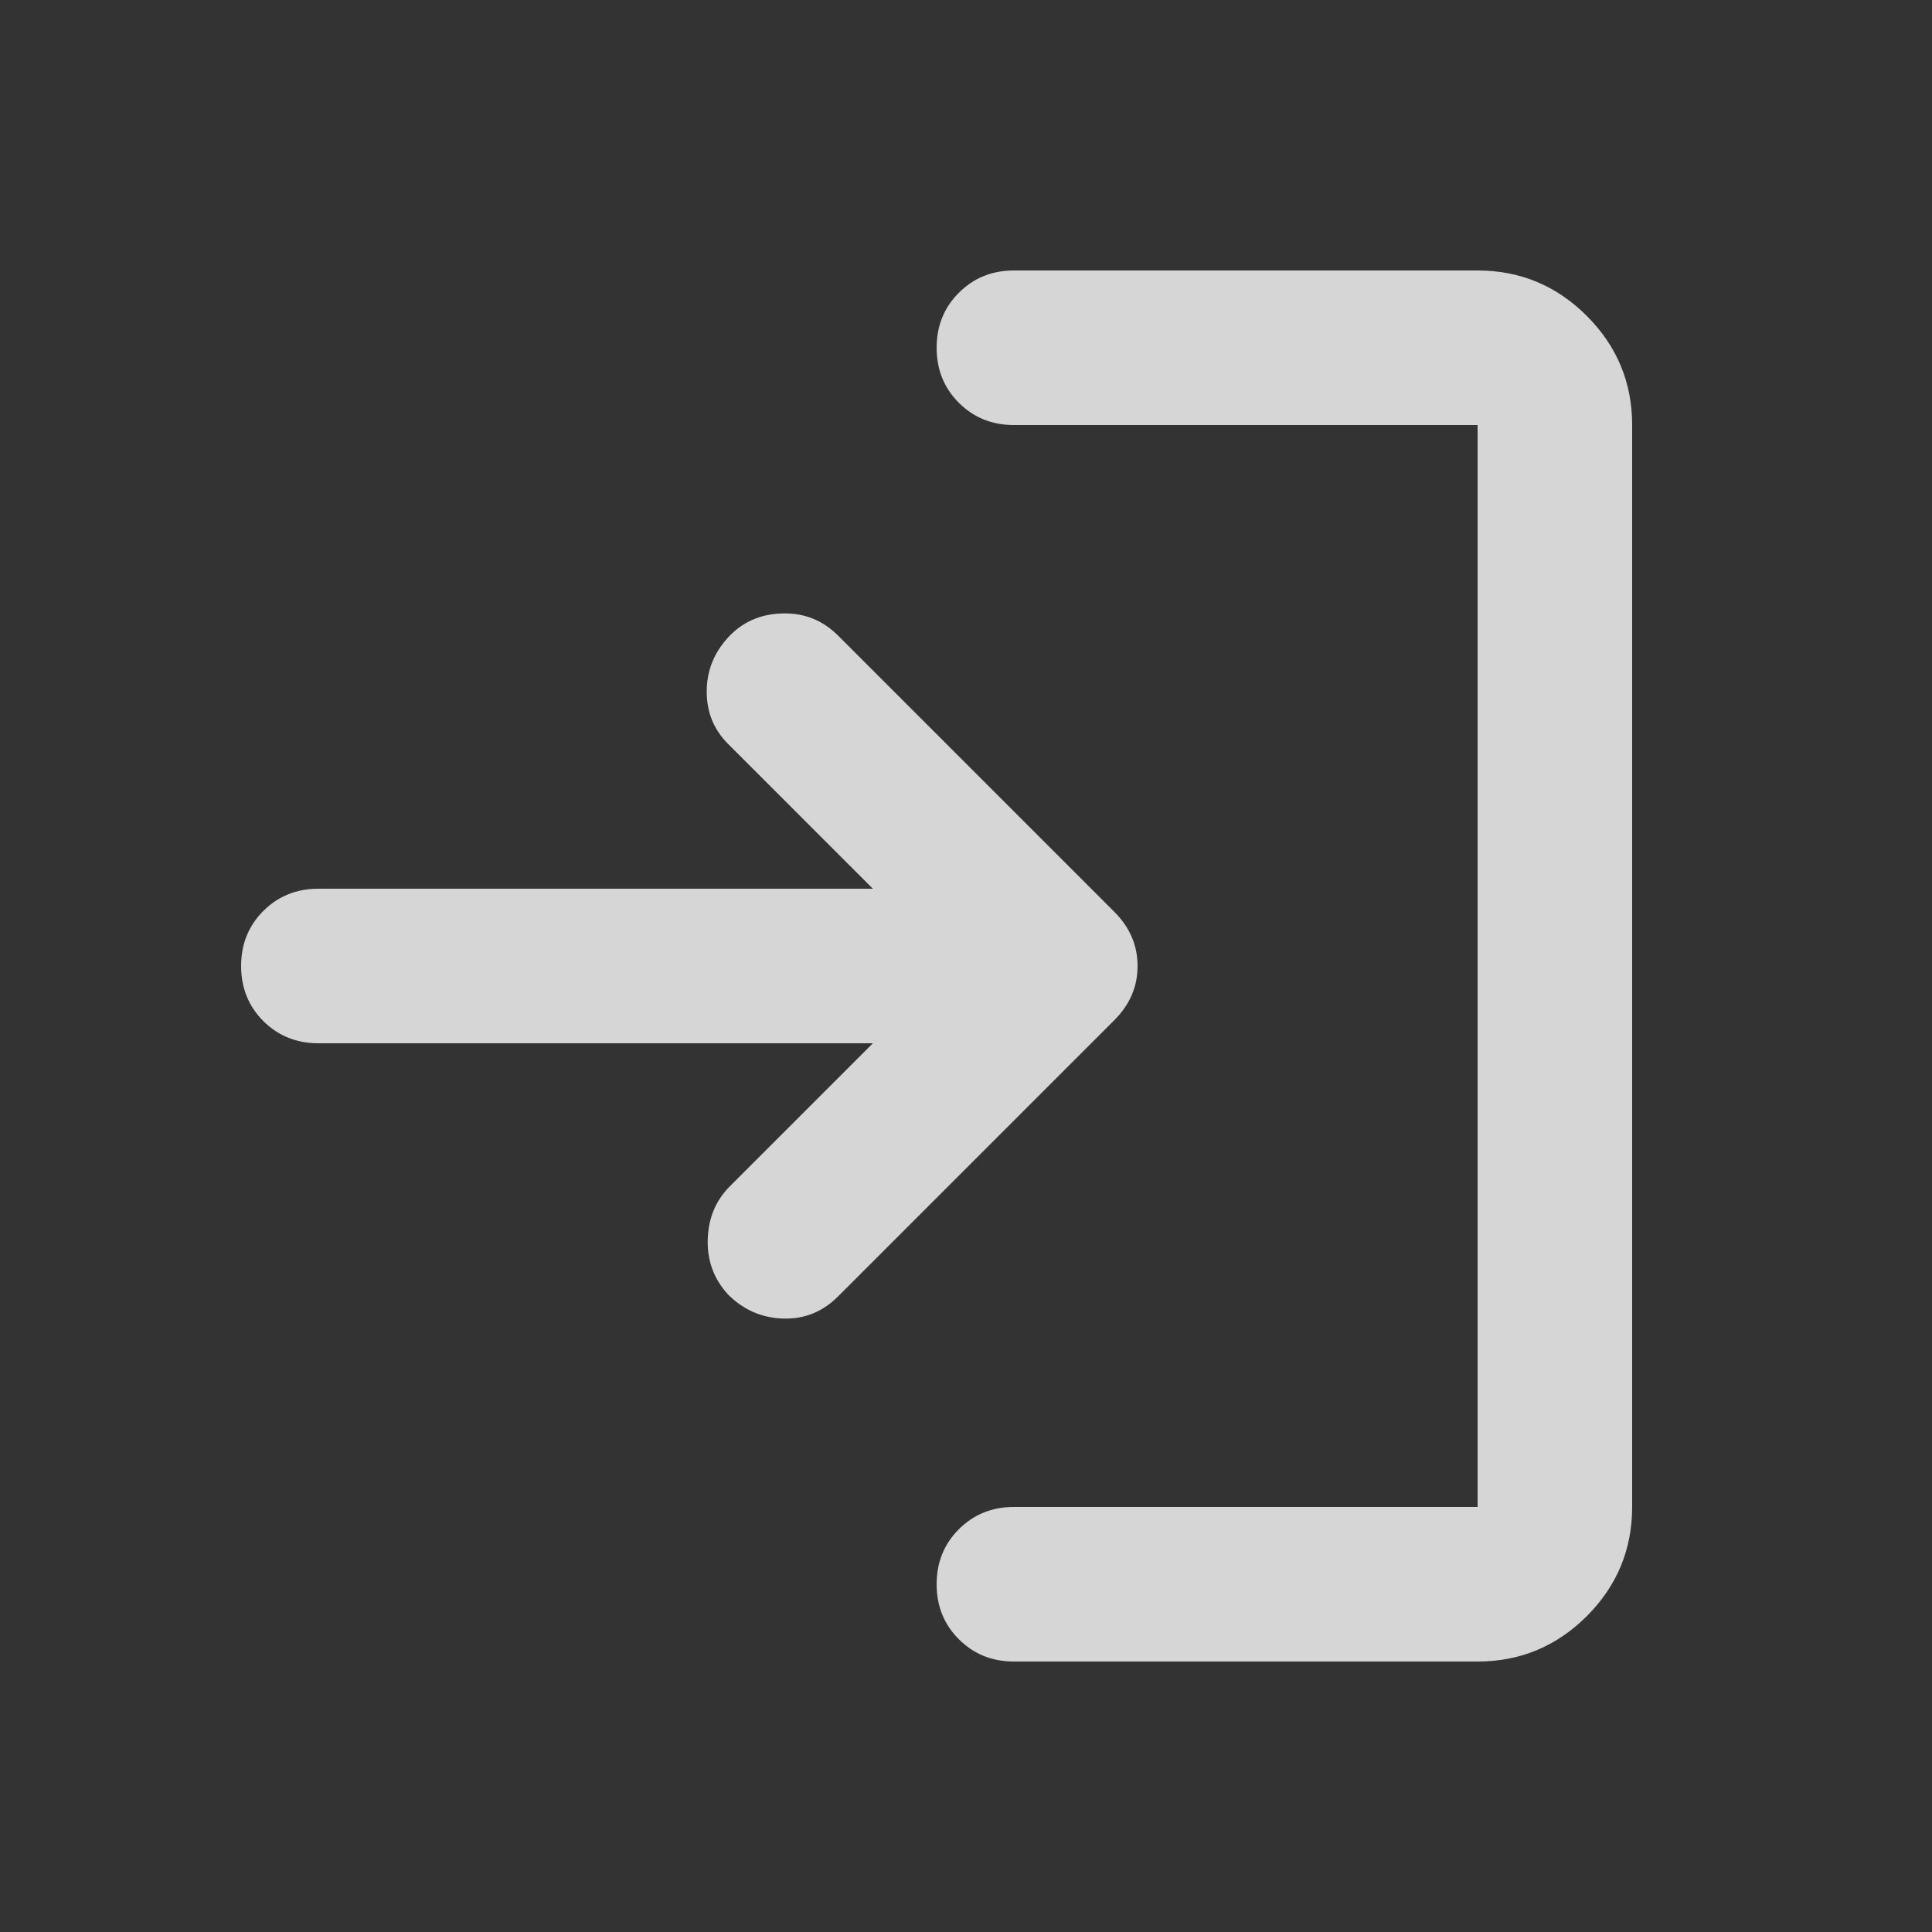 <svg width="25" height="25" viewBox="0 0 25 25" fill="none" xmlns="http://www.w3.org/2000/svg">
<rect x="0" y="0" width="25" height="25" fill="#333333" stroke="none"/>
<mask id="mask0_11_32146" style="mask-type:alpha" maskUnits="userSpaceOnUse" x="0" y="0" width="25" height="25">
<rect x="0.12" y="0.5" width="24" height="24" fill="#D9D9D9"/>
</mask>
<g mask="url(#mask0_11_32146)">
<path d="M13.12 21.5C12.837 21.5 12.6 21.404 12.408 21.212C12.216 21.021 12.12 20.783 12.12 20.5C12.12 20.217 12.216 19.979 12.408 19.788C12.6 19.596 12.837 19.5 13.12 19.5H19.12V5.5H13.12C12.837 5.5 12.6 5.404 12.408 5.213C12.216 5.021 12.12 4.783 12.12 4.5C12.12 4.217 12.216 3.979 12.408 3.788C12.6 3.596 12.837 3.5 13.12 3.5H19.12C19.67 3.5 20.141 3.696 20.533 4.088C20.924 4.479 21.12 4.95 21.12 5.5V19.5C21.12 20.05 20.924 20.521 20.533 20.913C20.141 21.304 19.67 21.5 19.12 21.5H13.12ZM11.295 13.5H4.12C3.837 13.5 3.6 13.404 3.408 13.213C3.216 13.021 3.12 12.783 3.12 12.5C3.12 12.217 3.216 11.979 3.408 11.787C3.6 11.596 3.837 11.5 4.12 11.5H11.295L9.42 9.625C9.237 9.442 9.145 9.217 9.145 8.95C9.145 8.683 9.237 8.45 9.42 8.25C9.604 8.05 9.837 7.946 10.12 7.938C10.404 7.929 10.645 8.025 10.845 8.225L14.42 11.8C14.62 12 14.72 12.233 14.72 12.5C14.72 12.767 14.62 13 14.42 13.2L10.845 16.775C10.645 16.975 10.408 17.071 10.133 17.062C9.858 17.054 9.62 16.95 9.42 16.75C9.237 16.55 9.15 16.312 9.158 16.038C9.166 15.762 9.262 15.533 9.445 15.35L11.295 13.5Z" fill="white" fill-opacity="0.8"/>
</g>
</svg>
